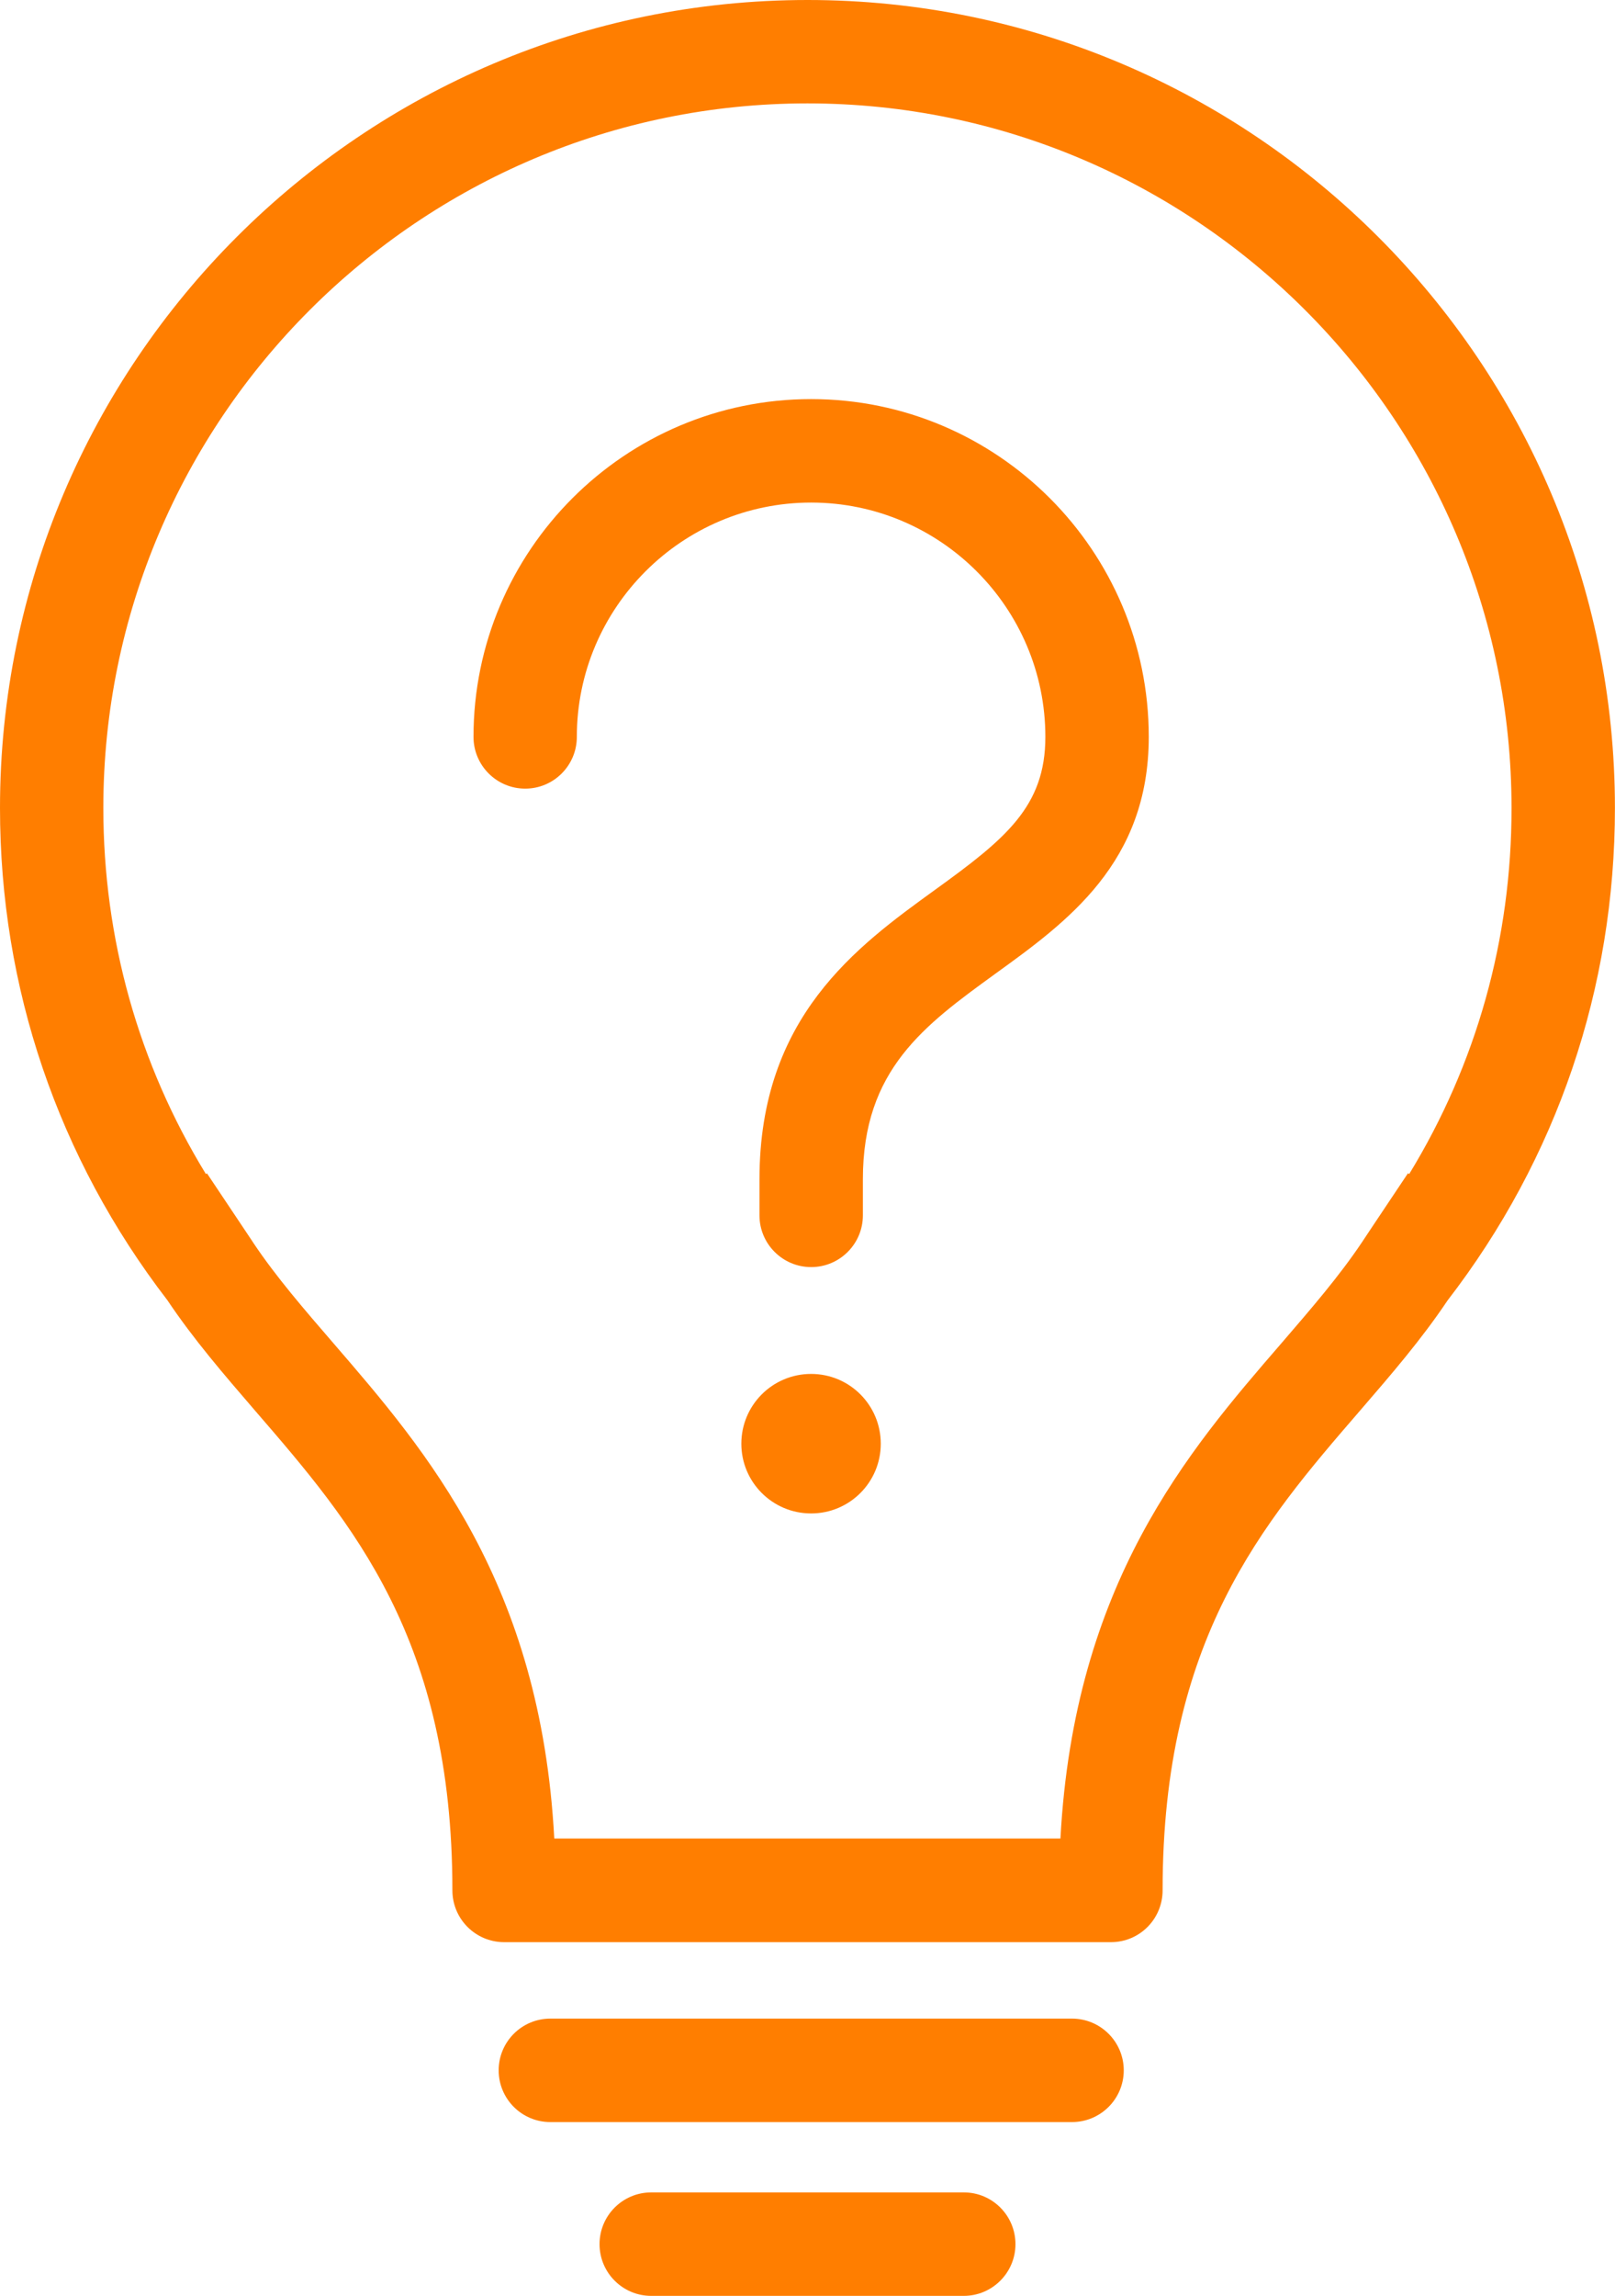 <?xml version="1.0" encoding="iso-8859-1"?>
<!-- Generator: Adobe Illustrator 16.0.0, SVG Export Plug-In . SVG Version: 6.00 Build 0)  -->
<!DOCTYPE svg PUBLIC "-//W3C//DTD SVG 1.1//EN" "http://www.w3.org/Graphics/SVG/1.1/DTD/svg11.dtd">
<svg version="1.1" id="&#xB808;&#xC774;&#xC5B4;_1" xmlns="http://www.w3.org/2000/svg" xmlns:xlink="http://www.w3.org/1999/xlink"
	 x="0px" y="0px" width="21.116px" height="30px" viewBox="0 0 21.116 30" style="enable-background:new 0 0 21.116 30;"
	 xml:space="preserve">
<g>
	<defs>
		<rect id="SVGID_1_" width="21.116" height="30"/>
	</defs>
	<clipPath id="SVGID_2_">
		<use xlink:href="#SVGID_1_"  style="overflow:visible;"/>
	</clipPath>
	<path style="clip-path:url(#SVGID_2_);fill:#FF7E00;" d="M14.016,26.377h-6.82c-0.374,0-0.676,0.303-0.676,0.676
		s0.302,0.676,0.676,0.676h6.82c0.374,0,0.677-0.303,0.677-0.676S14.39,26.377,14.016,26.377"/>
	<path style="clip-path:url(#SVGID_2_);fill:#FF7E00;" d="M12.602,28.648H8.515c-0.374,0-0.676,0.303-0.676,0.676S8.141,30,8.515,30
		h4.086c0.373,0,0.676-0.303,0.676-0.676S12.975,28.648,12.602,28.648"/>
	<path style="clip-path:url(#SVGID_2_);fill:#FF7E00;" d="M10.559,0C4.736,0,0,4.736,0,10.558c0,2.347,0.757,4.571,2.188,6.431
		c0.342,0.511,0.737,0.968,1.154,1.452c1.265,1.463,2.573,2.979,2.573,6.26c0,0.374,0.303,0.677,0.676,0.677h3.968h3.967
		c0.374,0,0.675-0.303,0.675-0.677c0-3.281,1.31-4.797,2.574-6.26c0.416-0.482,0.81-0.938,1.151-1.447
		c1.434-1.86,2.189-4.085,2.189-6.436C21.115,4.736,16.38,0,10.559,0 M18.425,15.341l-0.016-0.01l-0.465,0.696
		c-0.042,0.063-0.085,0.129-0.131,0.197c-0.003,0.004-0.005,0.008-0.008,0.012c-0.296,0.442-0.665,0.868-1.054,1.32
		c-1.215,1.404-2.706,3.132-2.886,6.468h-3.308h-3.31c-0.178-3.336-1.671-5.063-2.884-6.468c-0.386-0.447-0.752-0.87-1.046-1.309
		l-0.015-0.023c-0.07-0.105-0.136-0.204-0.197-0.295l-0.399-0.597l-0.014,0.009c-0.88-1.437-1.341-3.073-1.341-4.784
		c0-5.076,4.13-9.206,9.206-9.206s9.206,4.13,9.206,9.206C19.765,12.269,19.304,13.904,18.425,15.341"/>
	<path style="clip-path:url(#SVGID_2_);fill:#FF7E00;" d="M10.605,5.215c-2.434,0-4.414,1.98-4.414,4.414
		c0,0.373,0.303,0.676,0.676,0.676s0.675-0.303,0.675-0.676c0-1.688,1.375-3.062,3.063-3.062s3.063,1.374,3.063,3.062
		c0,0.911-0.521,1.333-1.445,2c-1.021,0.739-2.293,1.659-2.293,3.78v0.472c0,0.373,0.303,0.676,0.676,0.676s0.676-0.303,0.676-0.676
		v-0.472c0-1.431,0.803-2.011,1.733-2.686c0.94-0.679,2.005-1.449,2.005-3.095C15.02,7.195,13.04,5.215,10.605,5.215"/>
	<path style="clip-path:url(#SVGID_2_);fill:#FF7E00;" d="M10.605,17.953c-0.504,0-0.912,0.408-0.912,0.912
		c0,0.503,0.408,0.911,0.912,0.911c0.504,0,0.911-0.408,0.911-0.911C11.516,18.361,11.109,17.953,10.605,17.953"/>
</g>
</svg>
